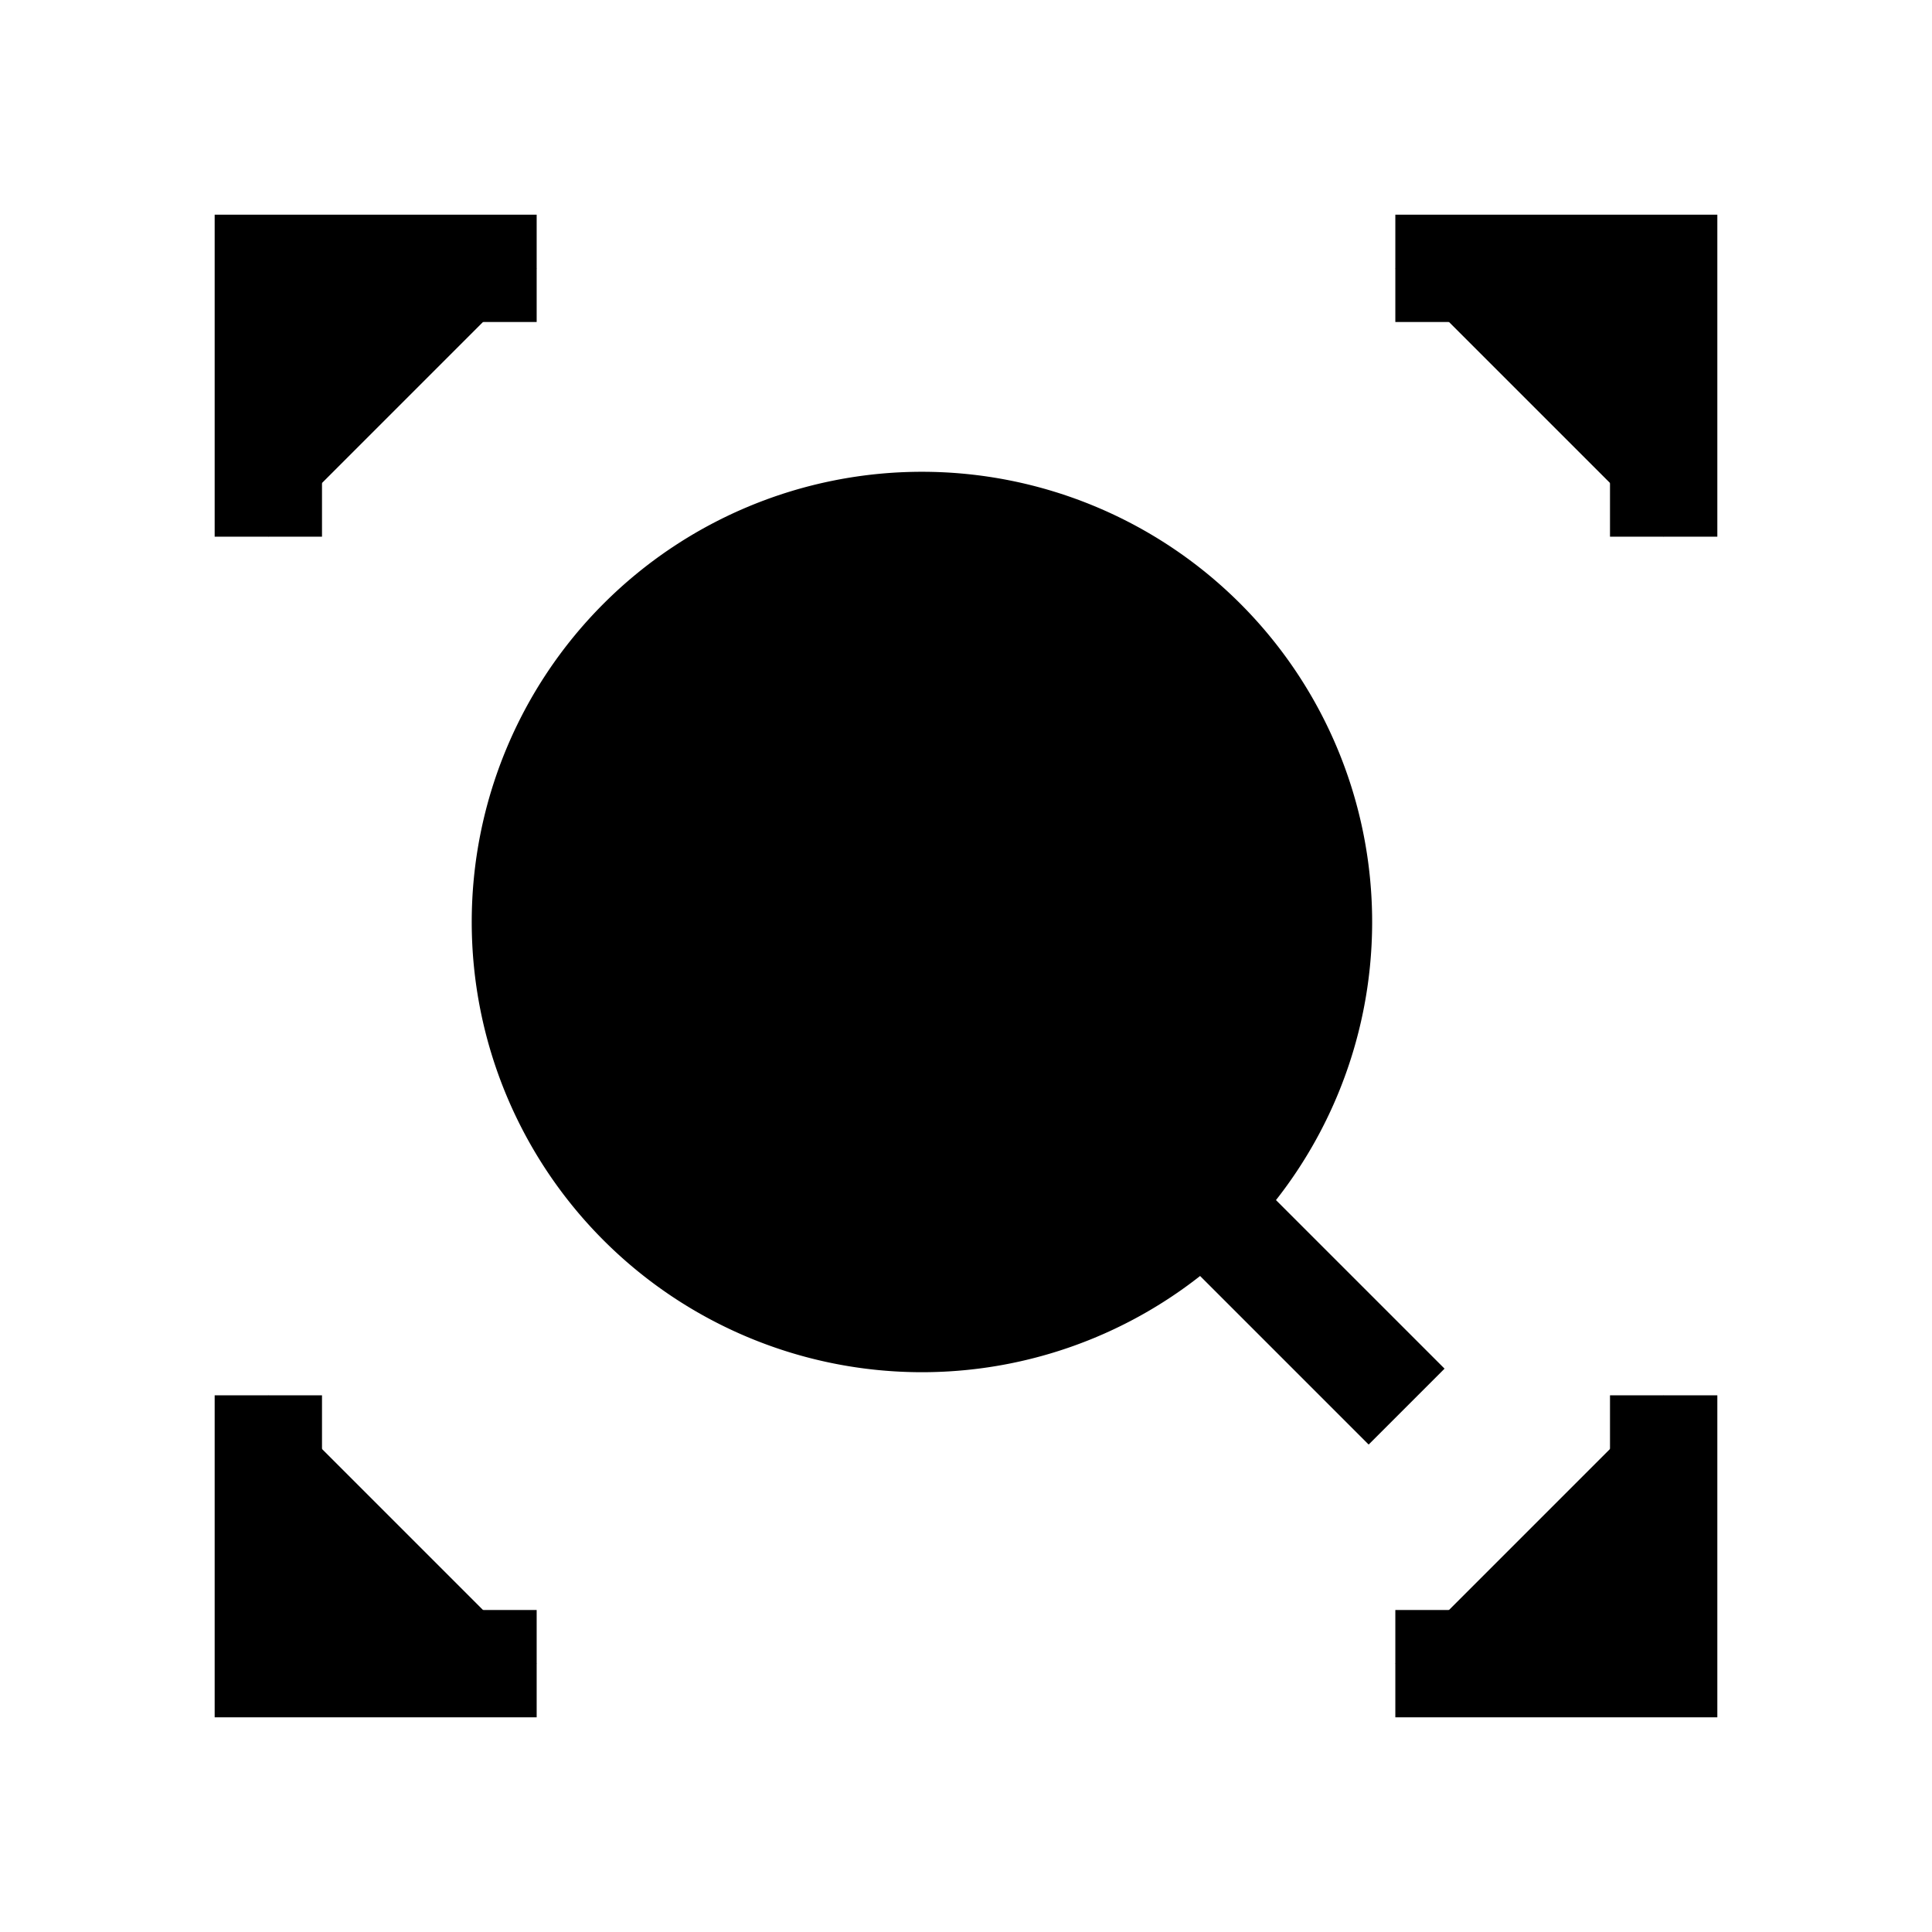 <svg xmlns="http://www.w3.org/2000/svg" viewBox="0 0 18 18"><path d="M2.5 5V2.5H5M15.5 5V2.5H13M15.5 13v2.5H13M2.5 13v2.5H5m6.463-4.037l1.642 1.642m-.821-4.515a3.694 3.694 0 11-7.389 0 3.694 3.694 0 017.389 0z" stroke="currentColor" vector-effect="non-scaling-stroke"></path></svg>